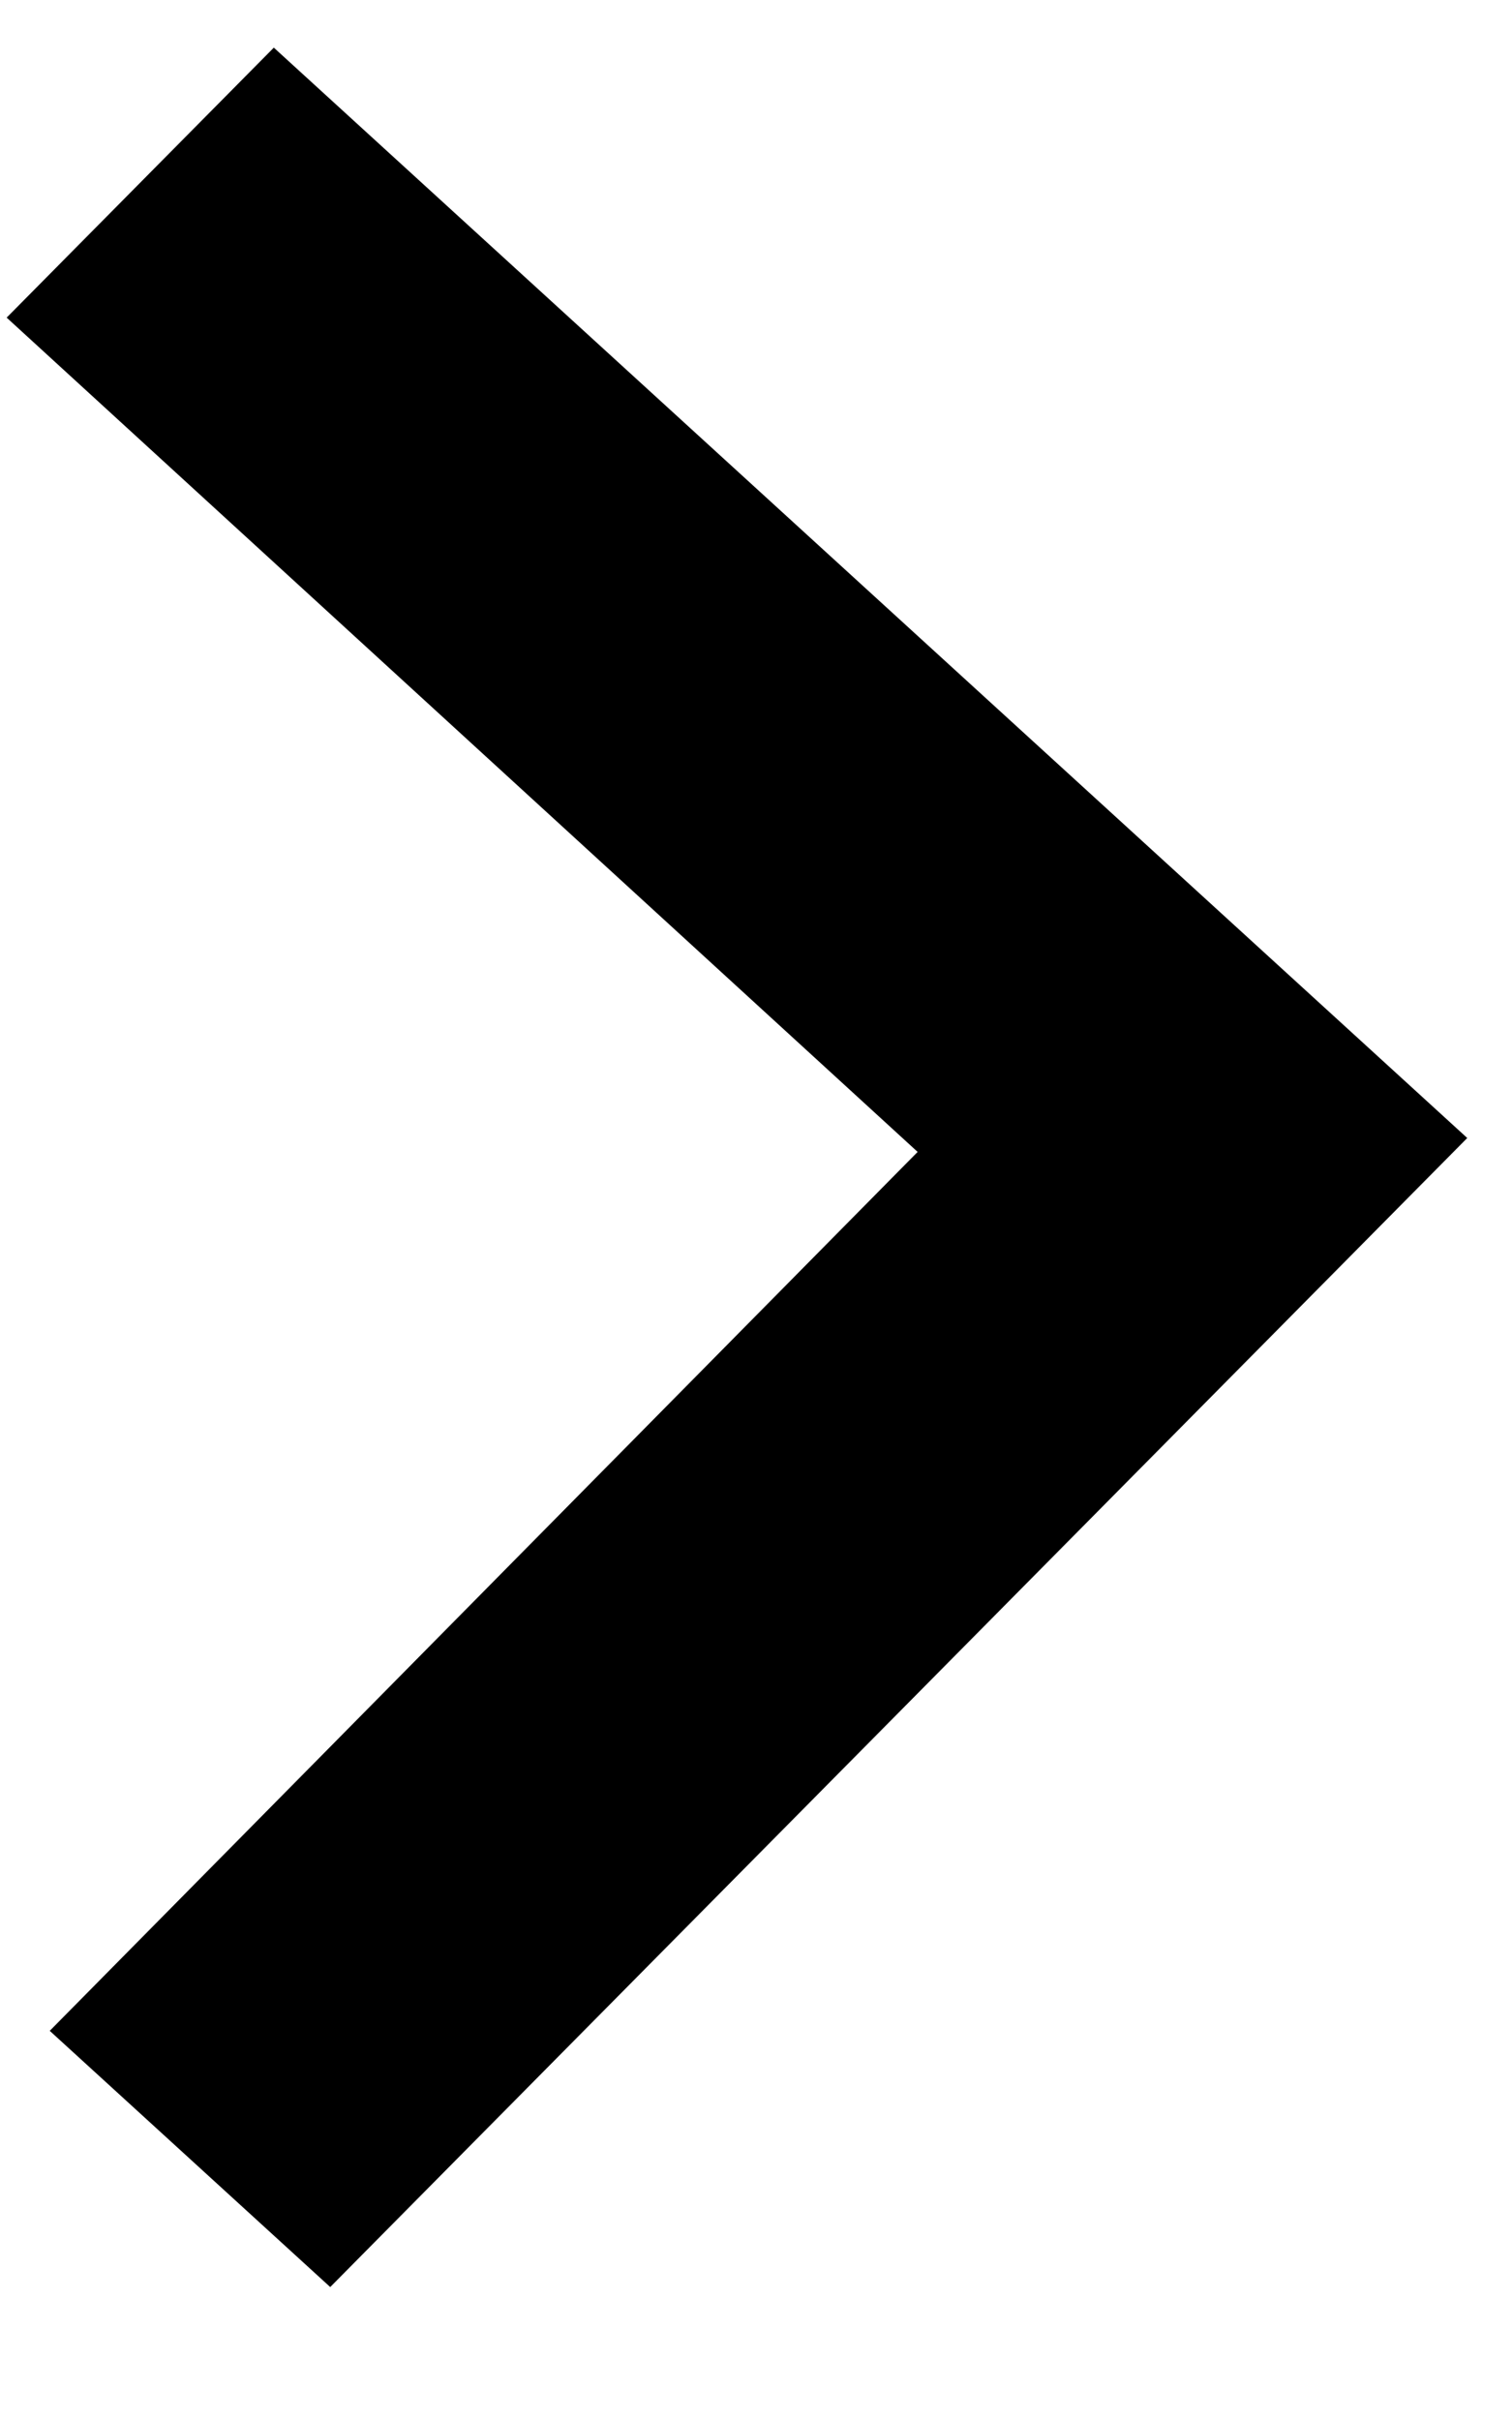 <svg width="10" height="16" viewBox="0 0 10 16" fill="none" xmlns="http://www.w3.org/2000/svg">
<path d="M0.044 2.1L6.069 7.616L0.329 13.427L2.184 15.121L9.704 7.524L1.811 0.315L0.044 2.1Z" fill="currentColor"/>
</svg>
